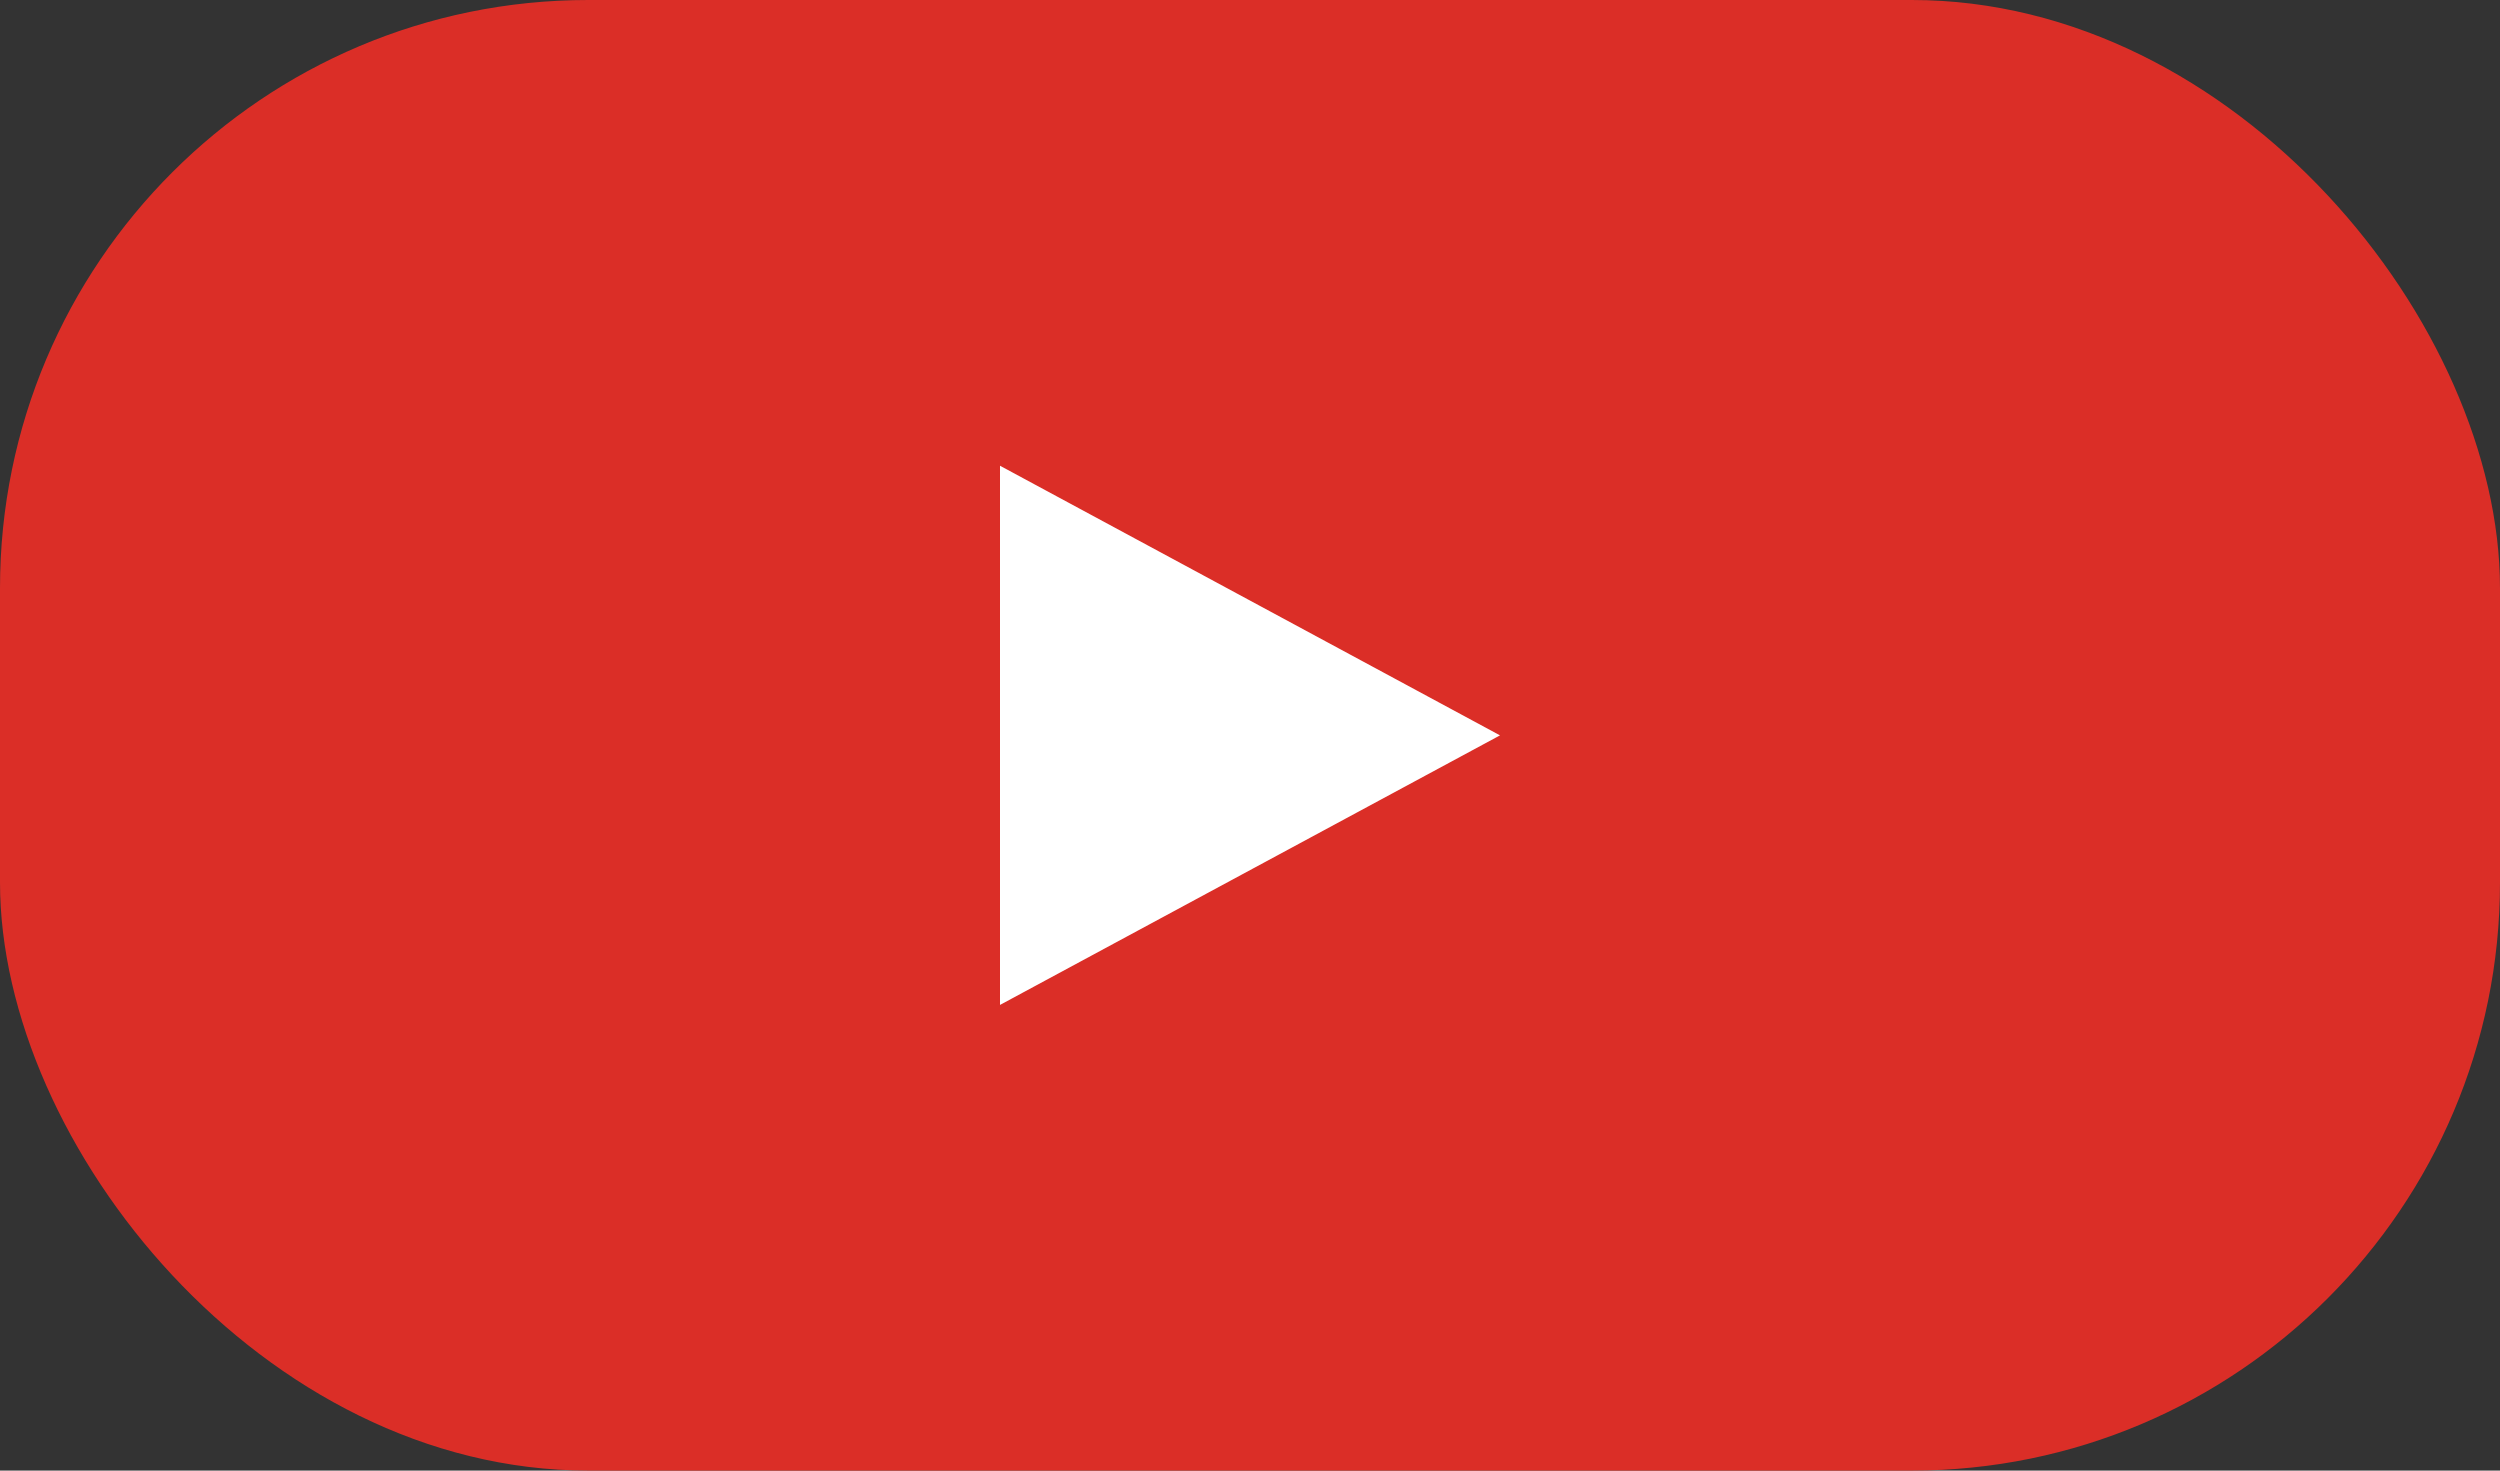<svg width="34" height="20" fill="none" xmlns="http://www.w3.org/2000/svg"><rect width="100%" height="100%" fill="#333333" stroke="none"/><rect width="34" height="20" rx="8" fill="#DB2E27"/><path d="M20.4 10.001L13.6 13.667L13.6 6.334L20.4 10.001Z" fill="white"/></svg>